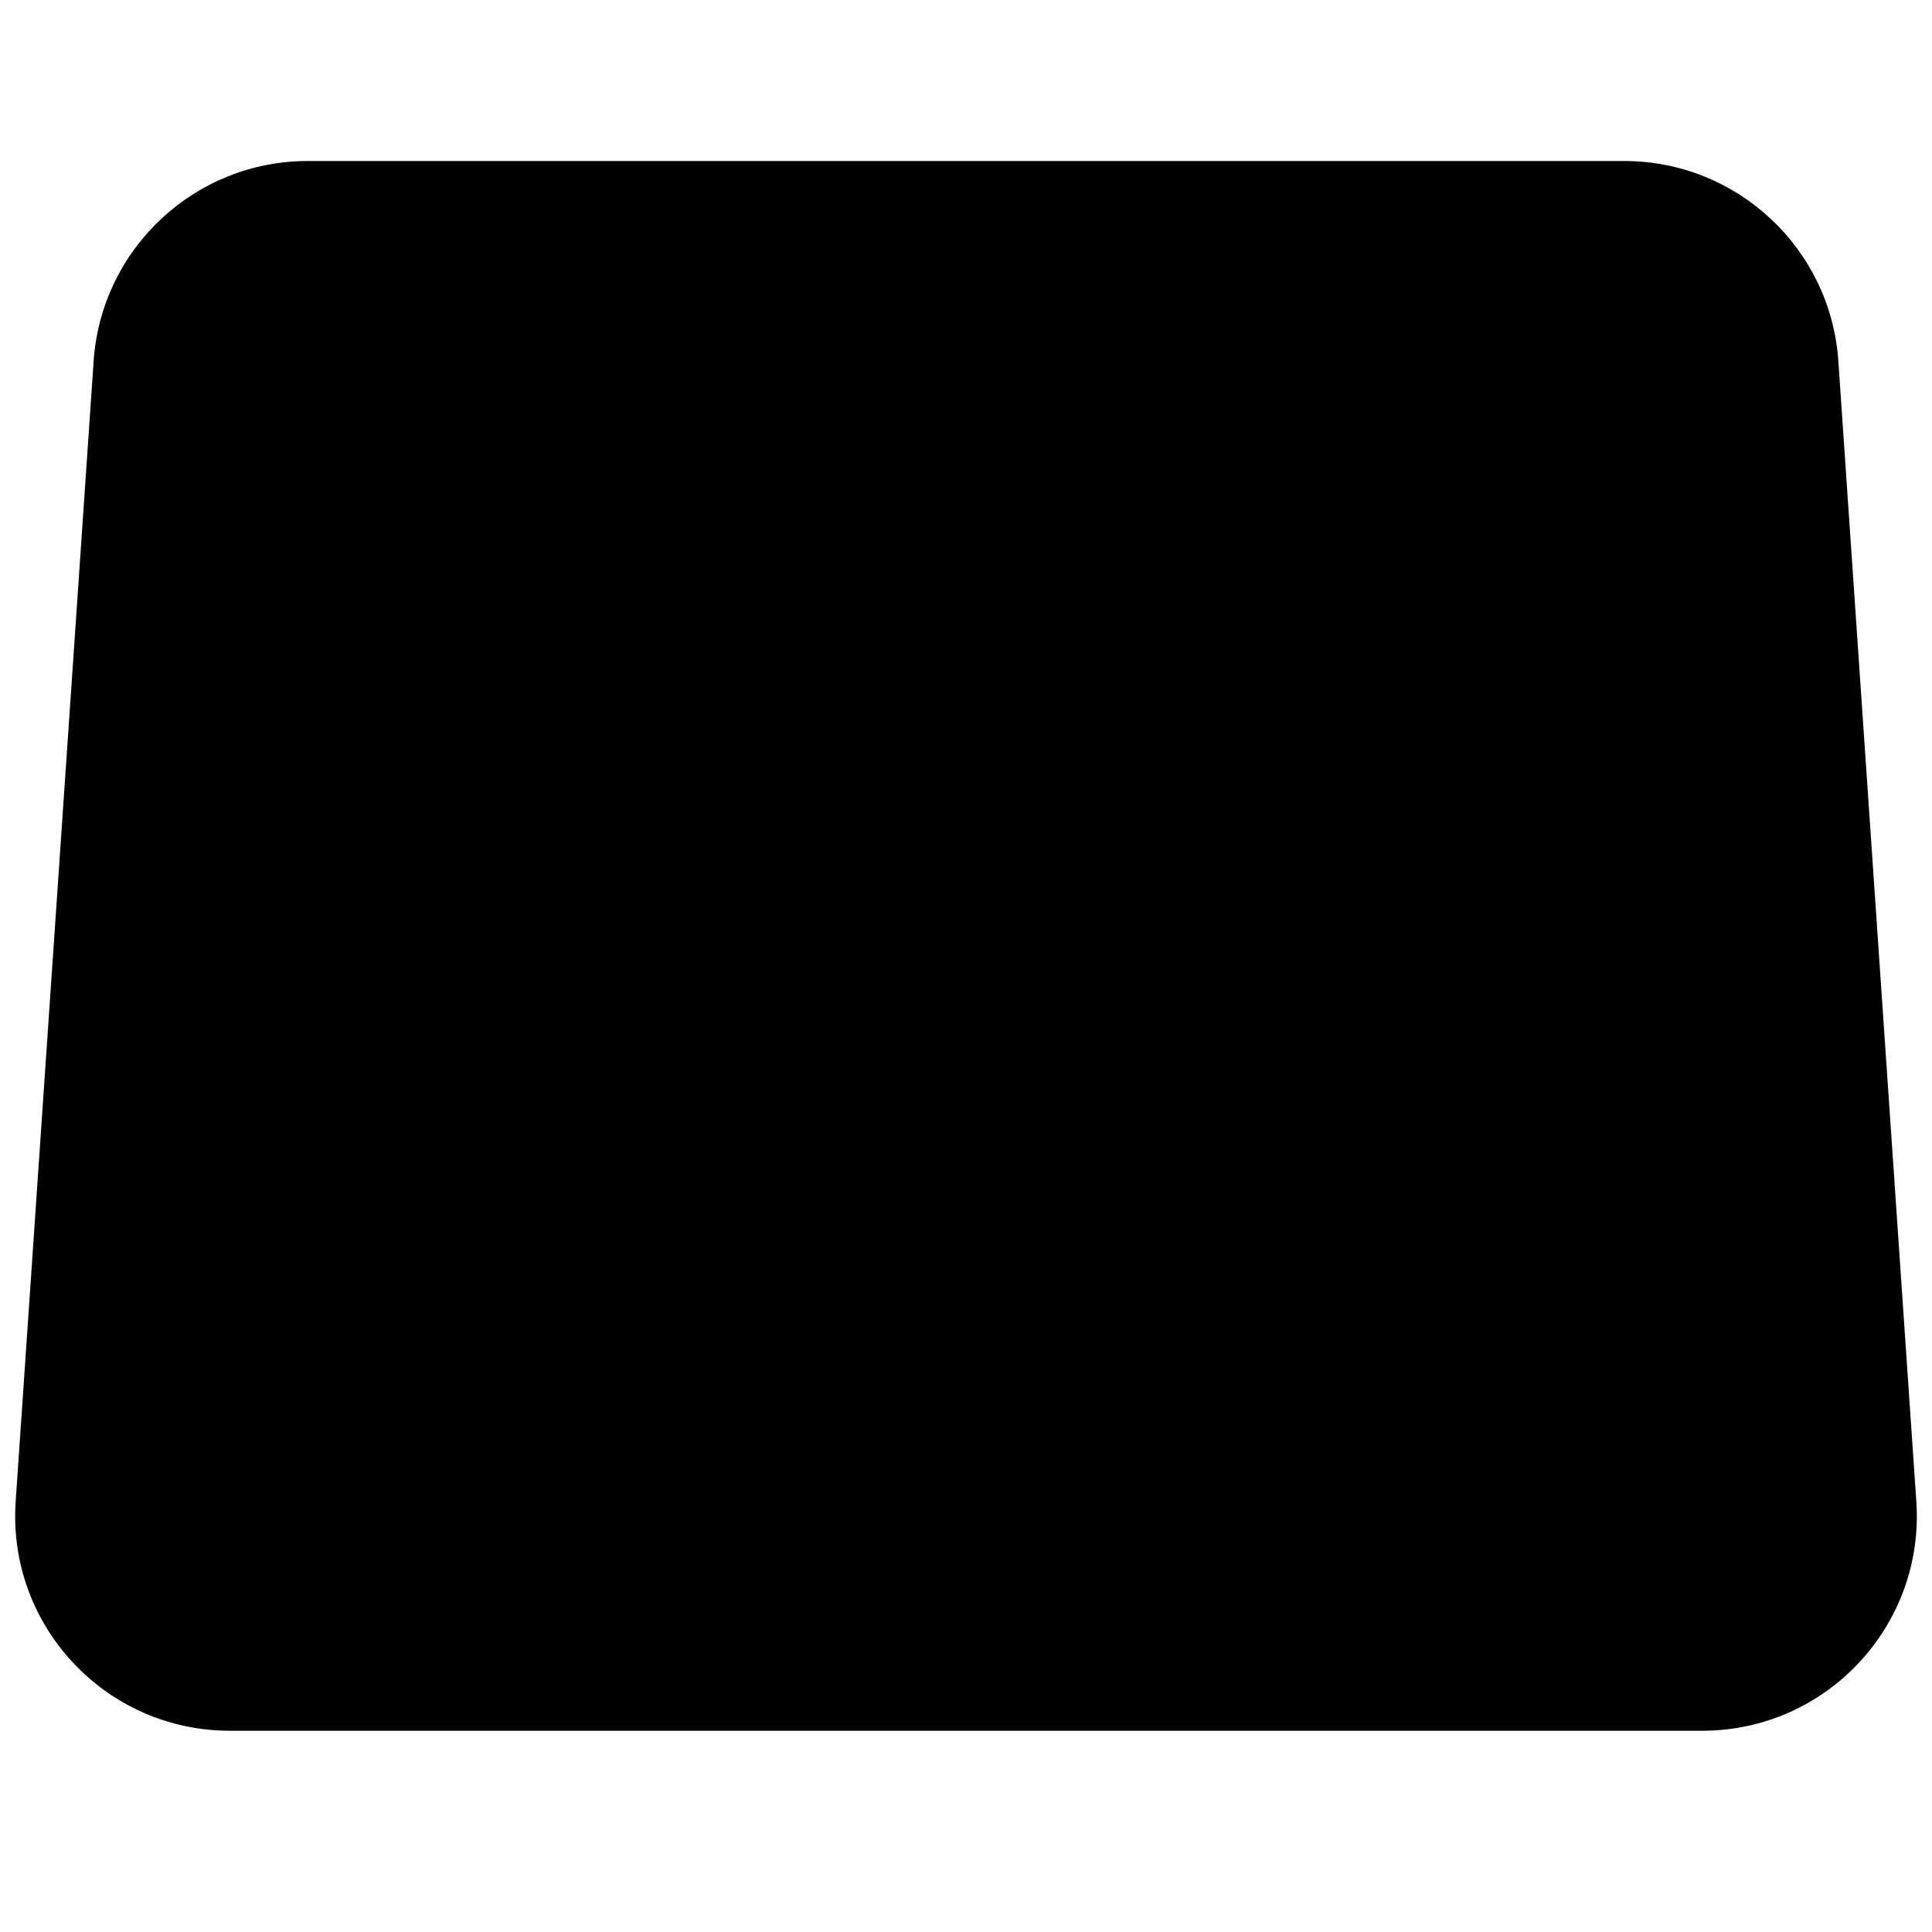 <?xml version="1.0"?>
<svg xmlns="http://www.w3.org/2000/svg" viewBox="0 0 36 36" fill="none">
  <path fill="currentColor" d="M1.745 6.727C1.889 4.629 3.633 3 5.736 3H30.264C32.367 3 34.111 4.629 34.255 6.727L35.708 27.977C35.866 30.288 34.034 32.25 31.717 32.25H4.283C1.966 32.25 0.134 30.288 0.292 27.977L1.745 6.727Z"/>
  <path fill="currentColor" d="M23.284 24.062H14.824V11.463H17.47V21.686H23.284V24.062Z"/>
</svg>
<!-- steamcommunity.com/public/javascript/applications/community/chunk~5dc0f3ae9.js -->
